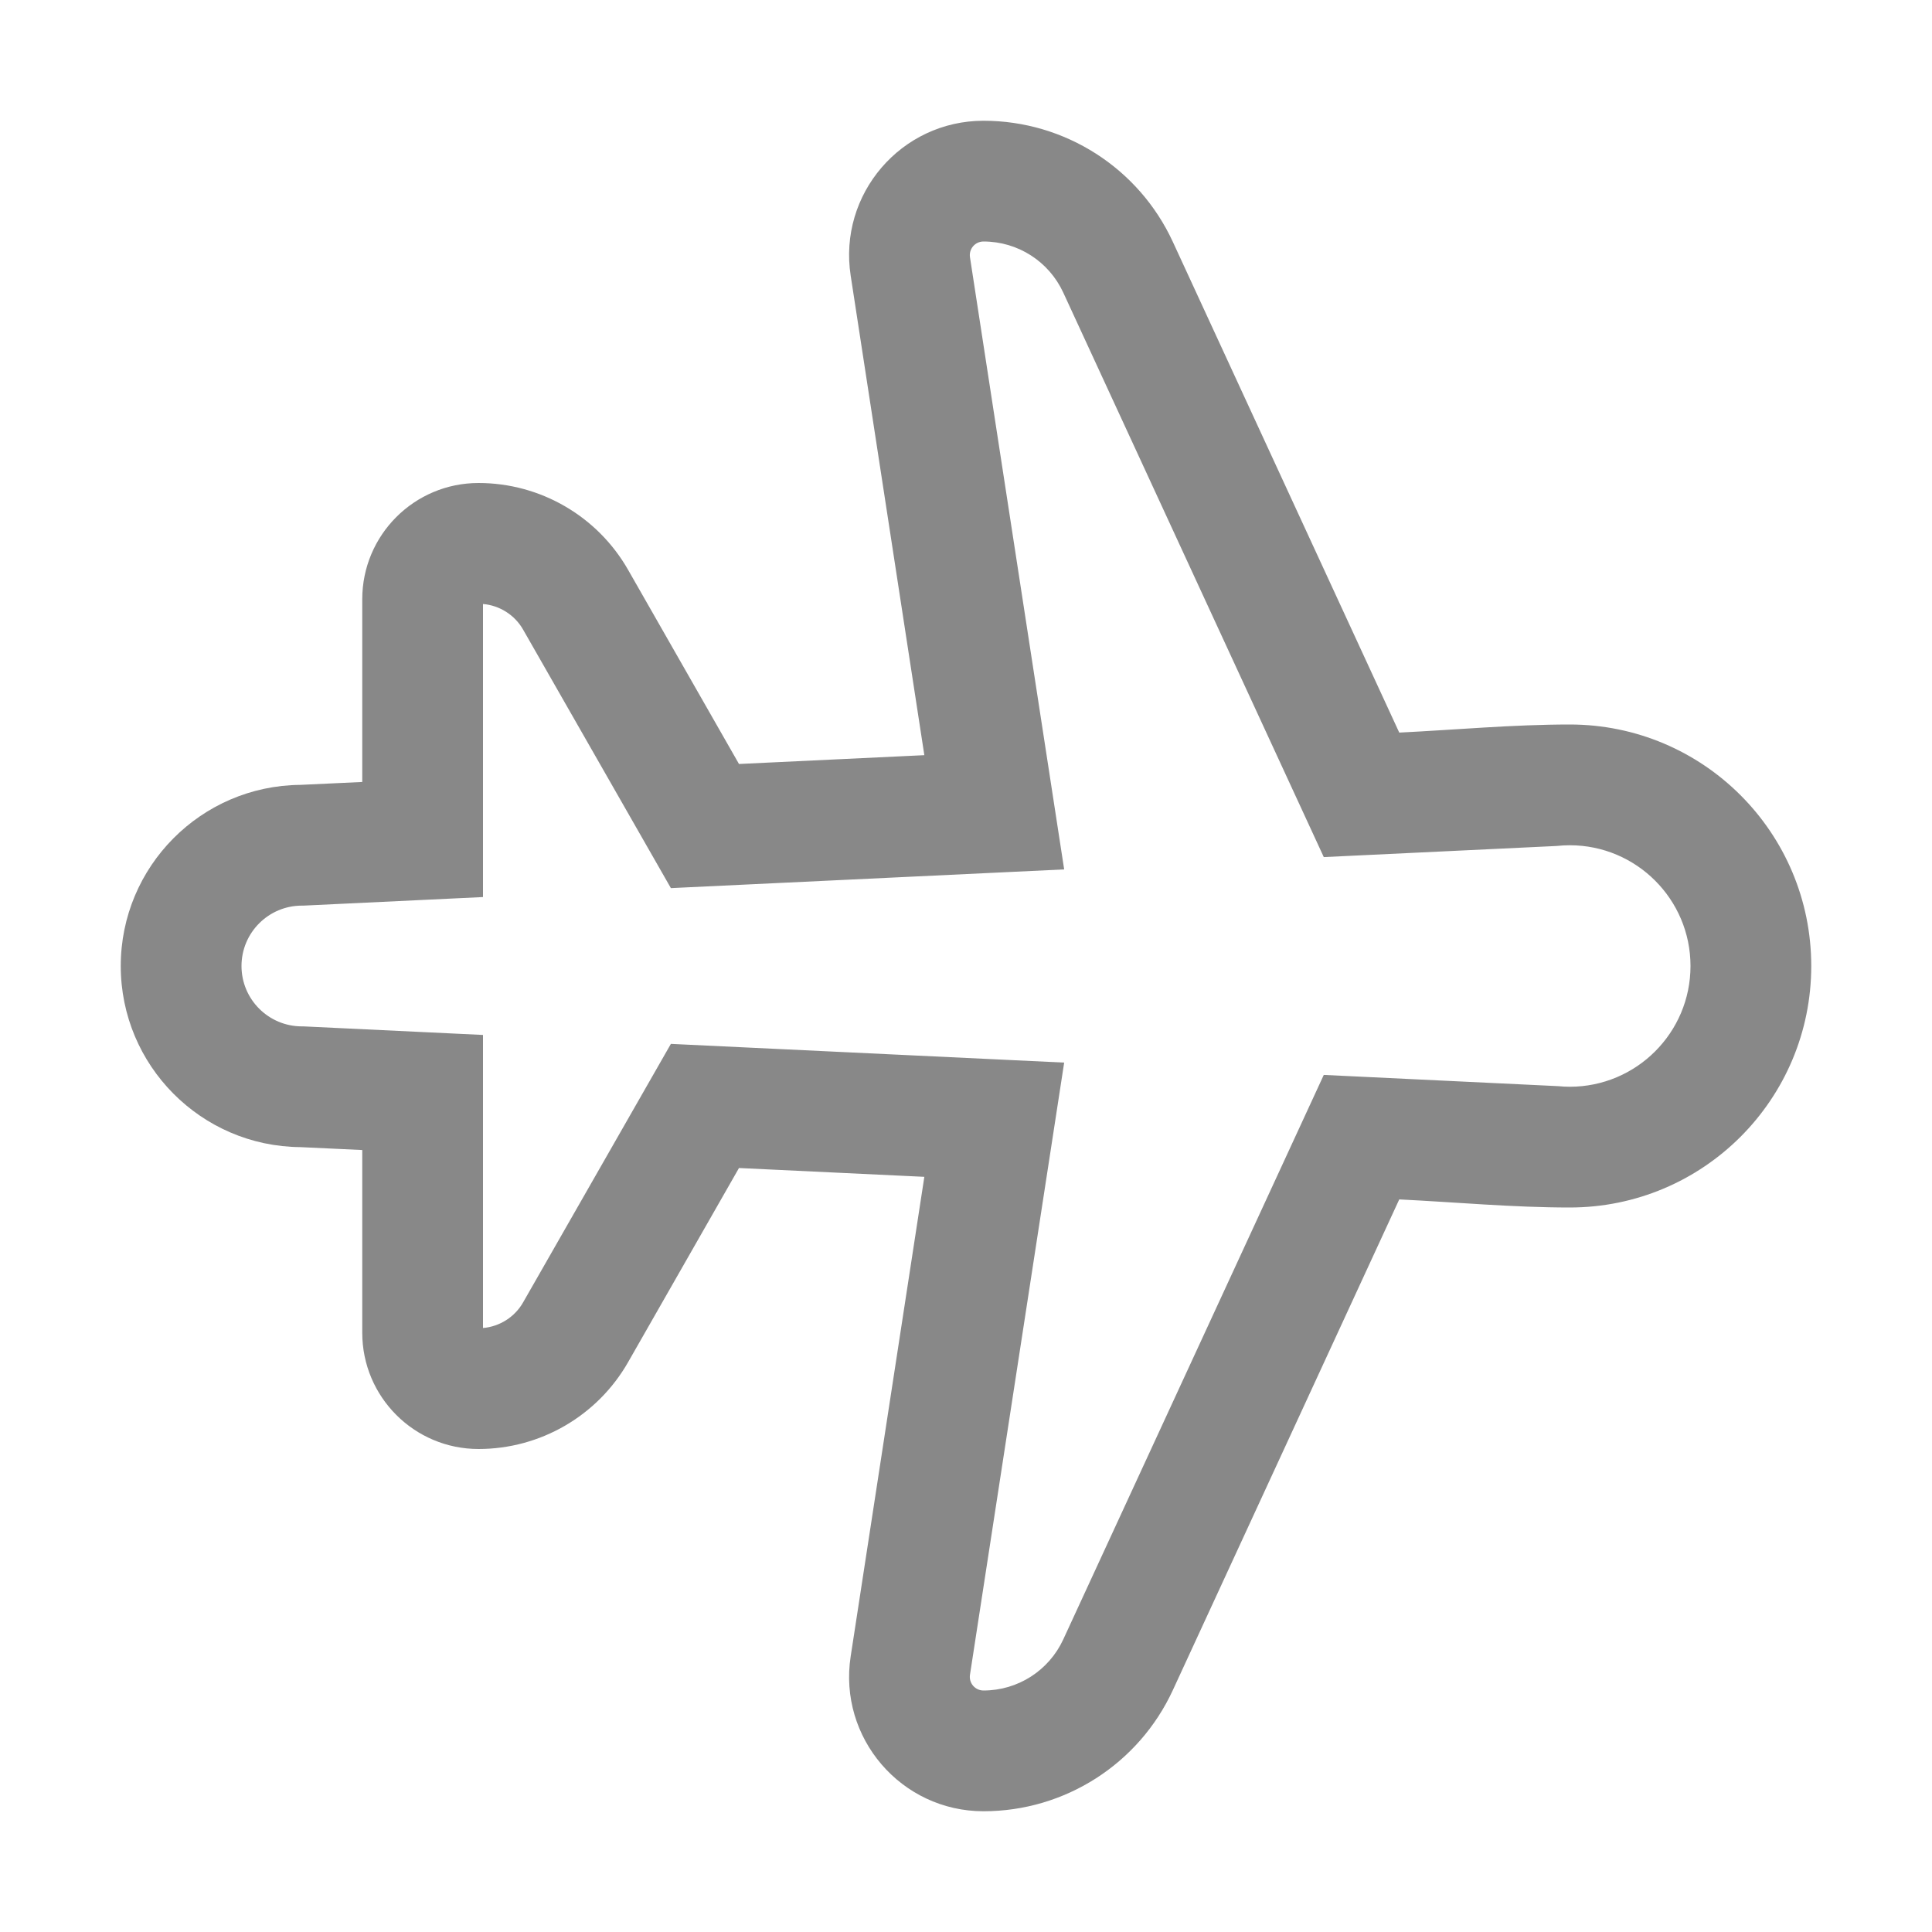 <svg width="16" height="16" viewBox="0 0 16 16" fill="none" xmlns="http://www.w3.org/2000/svg">
<path d="M7.045 2.283C6.941 1.608 7.463 1 8.145 1C8.819 1 9.431 1.392 9.713 2.003L11.588 6.067C12.057 6.044 12.53 6 13 6C14.105 6 15 6.895 15 8C15 9.105 14.105 10 13 10C12.53 10 12.057 9.956 11.588 9.933L9.713 13.997C9.431 14.608 8.819 15 8.145 15C7.463 15 6.941 14.392 7.045 13.717L7.655 9.746L6.12 9.673L5.201 11.282C4.947 11.726 4.474 12 3.963 12C3.431 12 3 11.569 3 11.037V9.524L2.487 9.5C1.665 9.493 1 8.824 1 8C1 7.176 1.665 6.507 2.487 6.5L3 6.476V4.963C3 4.431 3.431 4 3.963 4C4.474 4 4.947 4.274 5.201 4.718L6.12 6.327L7.655 6.254L7.045 2.283ZM8.145 2C8.075 2 8.022 2.062 8.033 2.131L8.813 7.2L5.556 7.355L4.332 5.214C4.263 5.093 4.138 5.014 4 5.002V7.429L2.512 7.5H2.5C2.224 7.5 2 7.724 2 8C2 8.276 2.224 8.5 2.5 8.5H2.512L4 8.571V10.998C4.138 10.986 4.263 10.907 4.332 10.786L5.556 8.645L8.813 8.8L8.033 13.869C8.022 13.938 8.075 14 8.145 14C8.429 14 8.686 13.835 8.805 13.578L10.963 8.902L12.903 8.995C12.935 8.998 12.967 9 13 9C13.552 9 14 8.552 14 8C14 7.448 13.552 7 13 7C12.964 7 12.927 7.002 12.891 7.006L10.963 7.098L8.805 2.422C8.686 2.165 8.429 2 8.145 2Z" fill="#888"/>
</svg>
